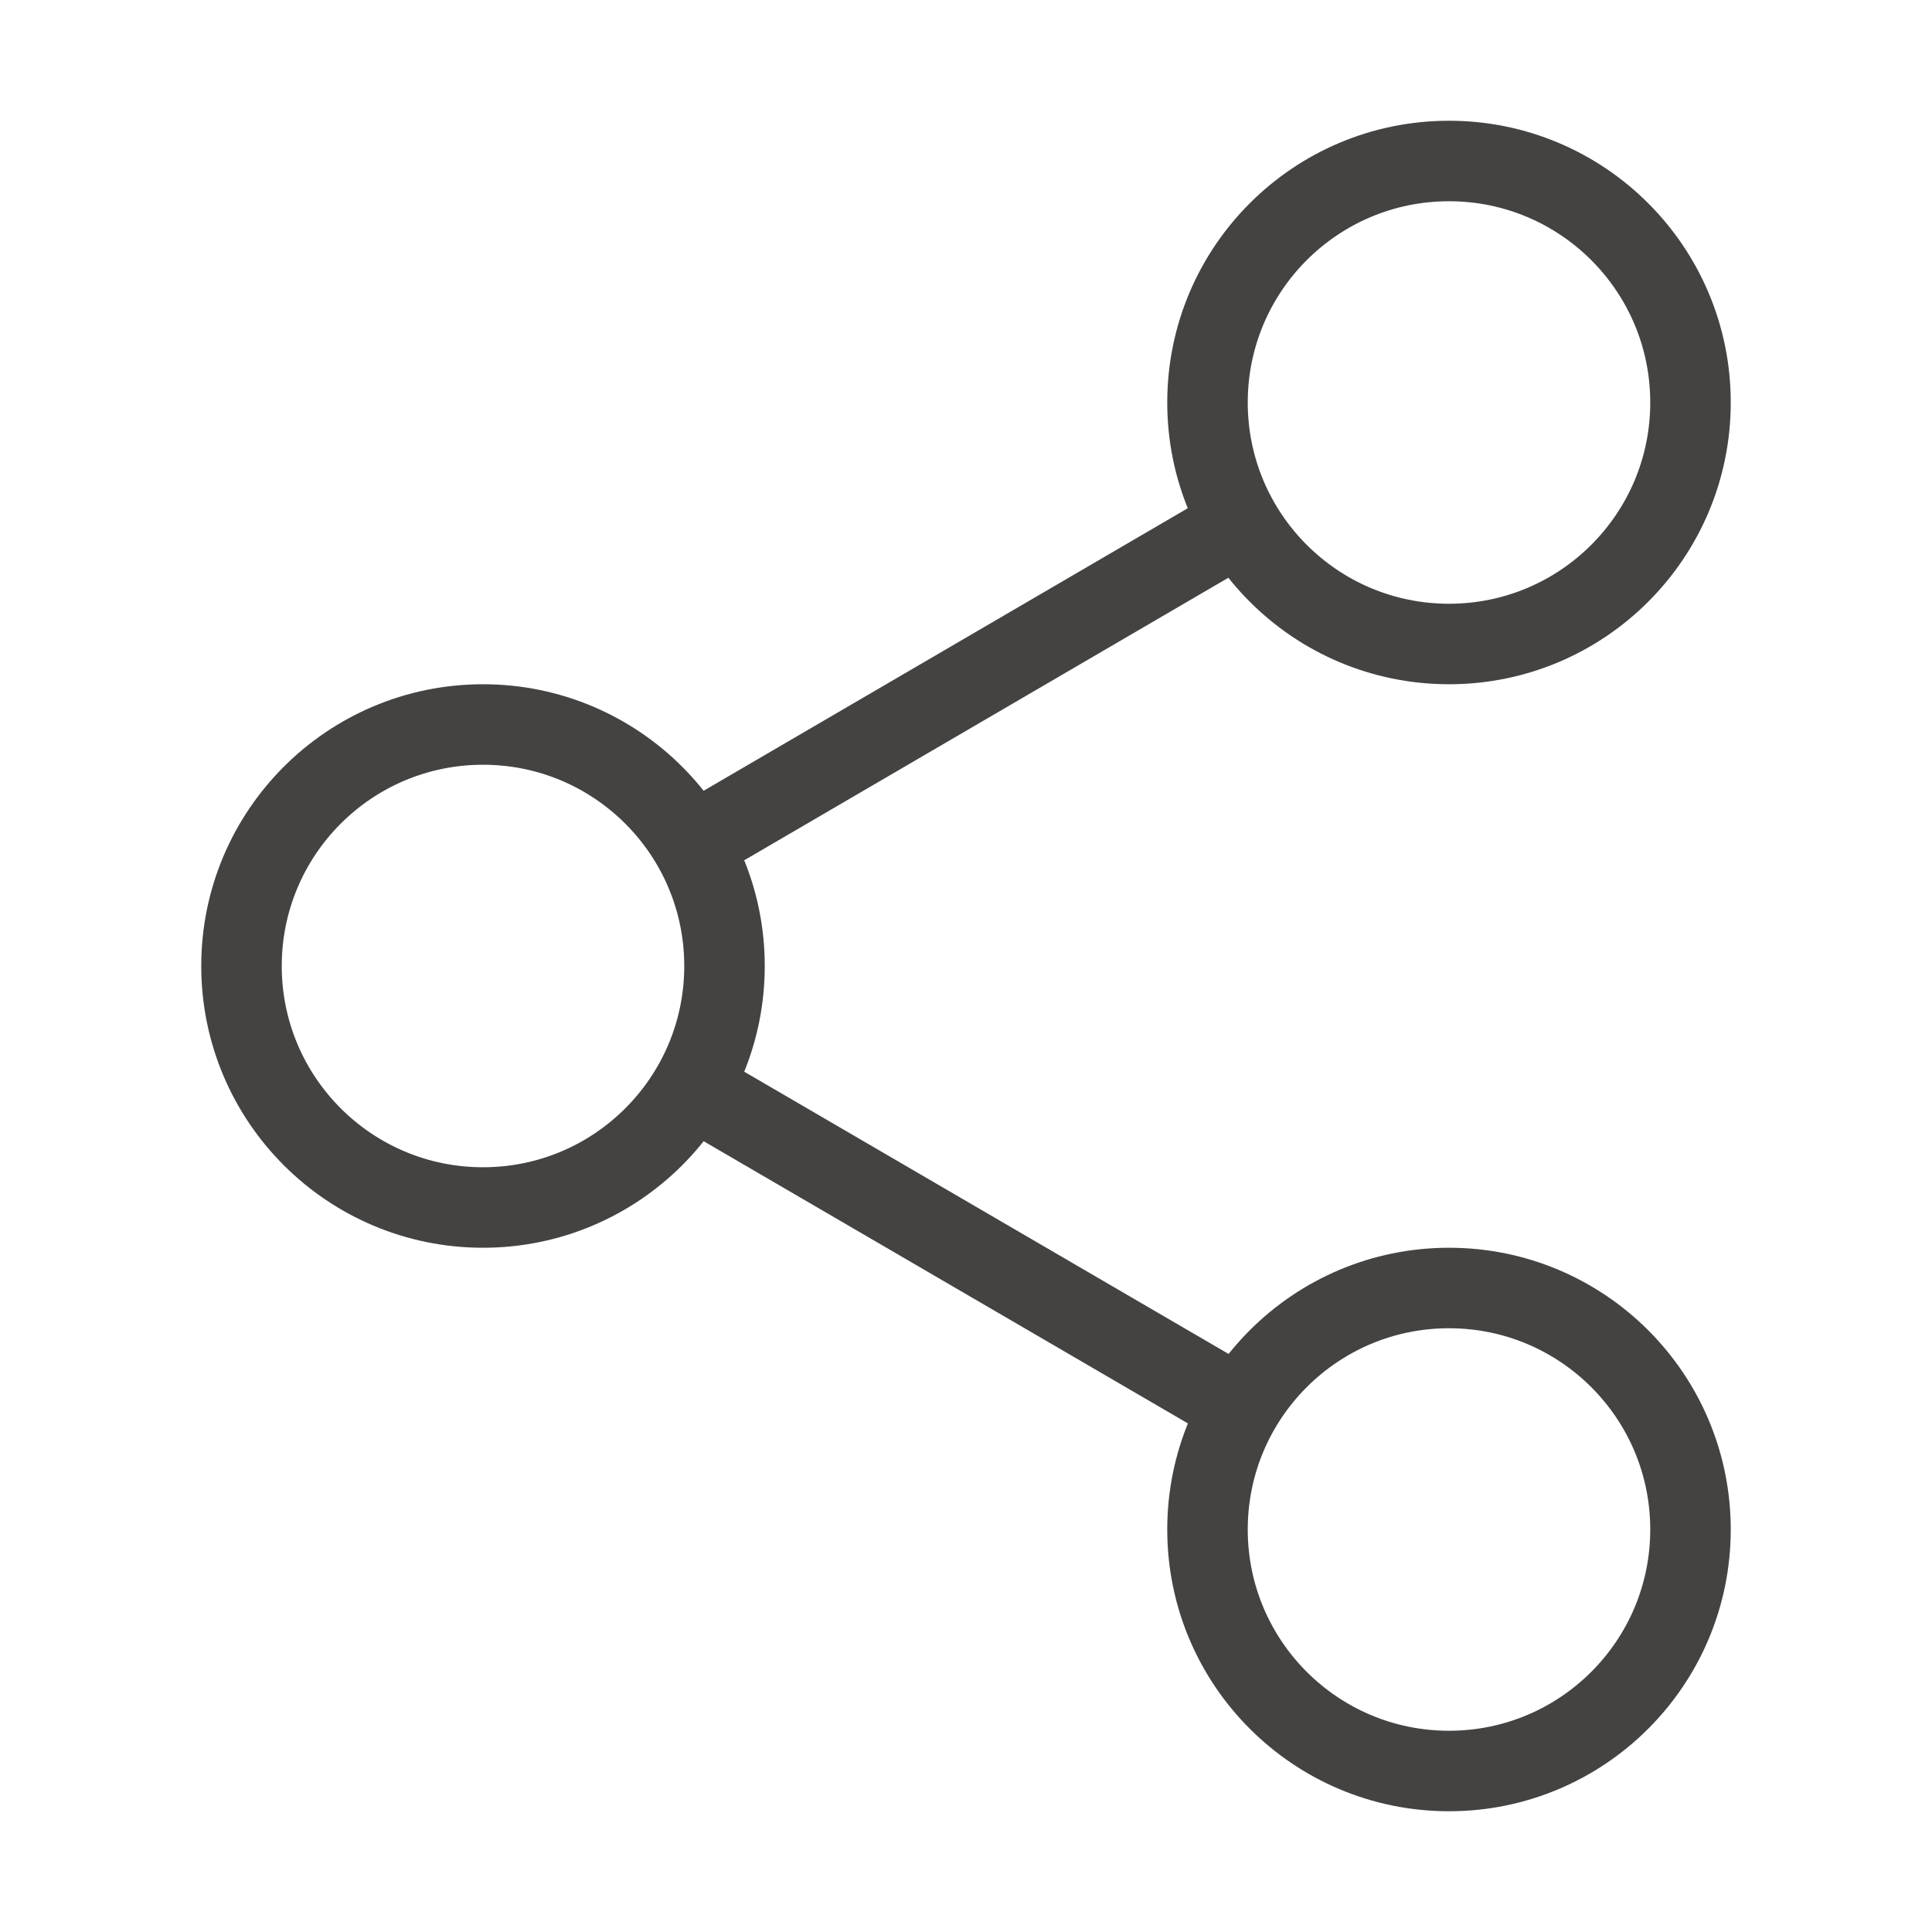 <svg width="24" height="24" viewBox="0 0 24 24" fill="none" xmlns="http://www.w3.org/2000/svg">
<g id="Frame">
<path id="Vector" d="M18 8C19.657 8 21 6.657 21 5C21 3.343 19.657 2 18 2C16.343 2 15 3.343 15 5C15 6.657 16.343 8 18 8Z" stroke="#444342" strokeWidth="2" strokeLinecap="round" strokeLinejoin="round"/>
<path id="Vector_2" d="M6 15C7.657 15 9 13.657 9 12C9 10.343 7.657 9 6 9C4.343 9 3 10.343 3 12C3 13.657 4.343 15 6 15Z" stroke="#444342" strokeWidth="2" strokeLinecap="round" strokeLinejoin="round"/>
<path id="Vector_3" d="M18 22C19.657 22 21 20.657 21 19C21 17.343 19.657 16 18 16C16.343 16 15 17.343 15 19C15 20.657 16.343 22 18 22Z" stroke="#444342" strokeWidth="2" strokeLinecap="round" strokeLinejoin="round"/>
<path id="Vector_4" d="M8.59 13.51L15.42 17.49" stroke="#444342" strokeWidth="2" strokeLinecap="round" strokeLinejoin="round"/>
<path id="Vector_5" d="M15.41 6.51L8.59 10.49" stroke="#444342" strokeWidth="2" strokeLinecap="round" strokeLinejoin="round"/>
</g>
</svg>
